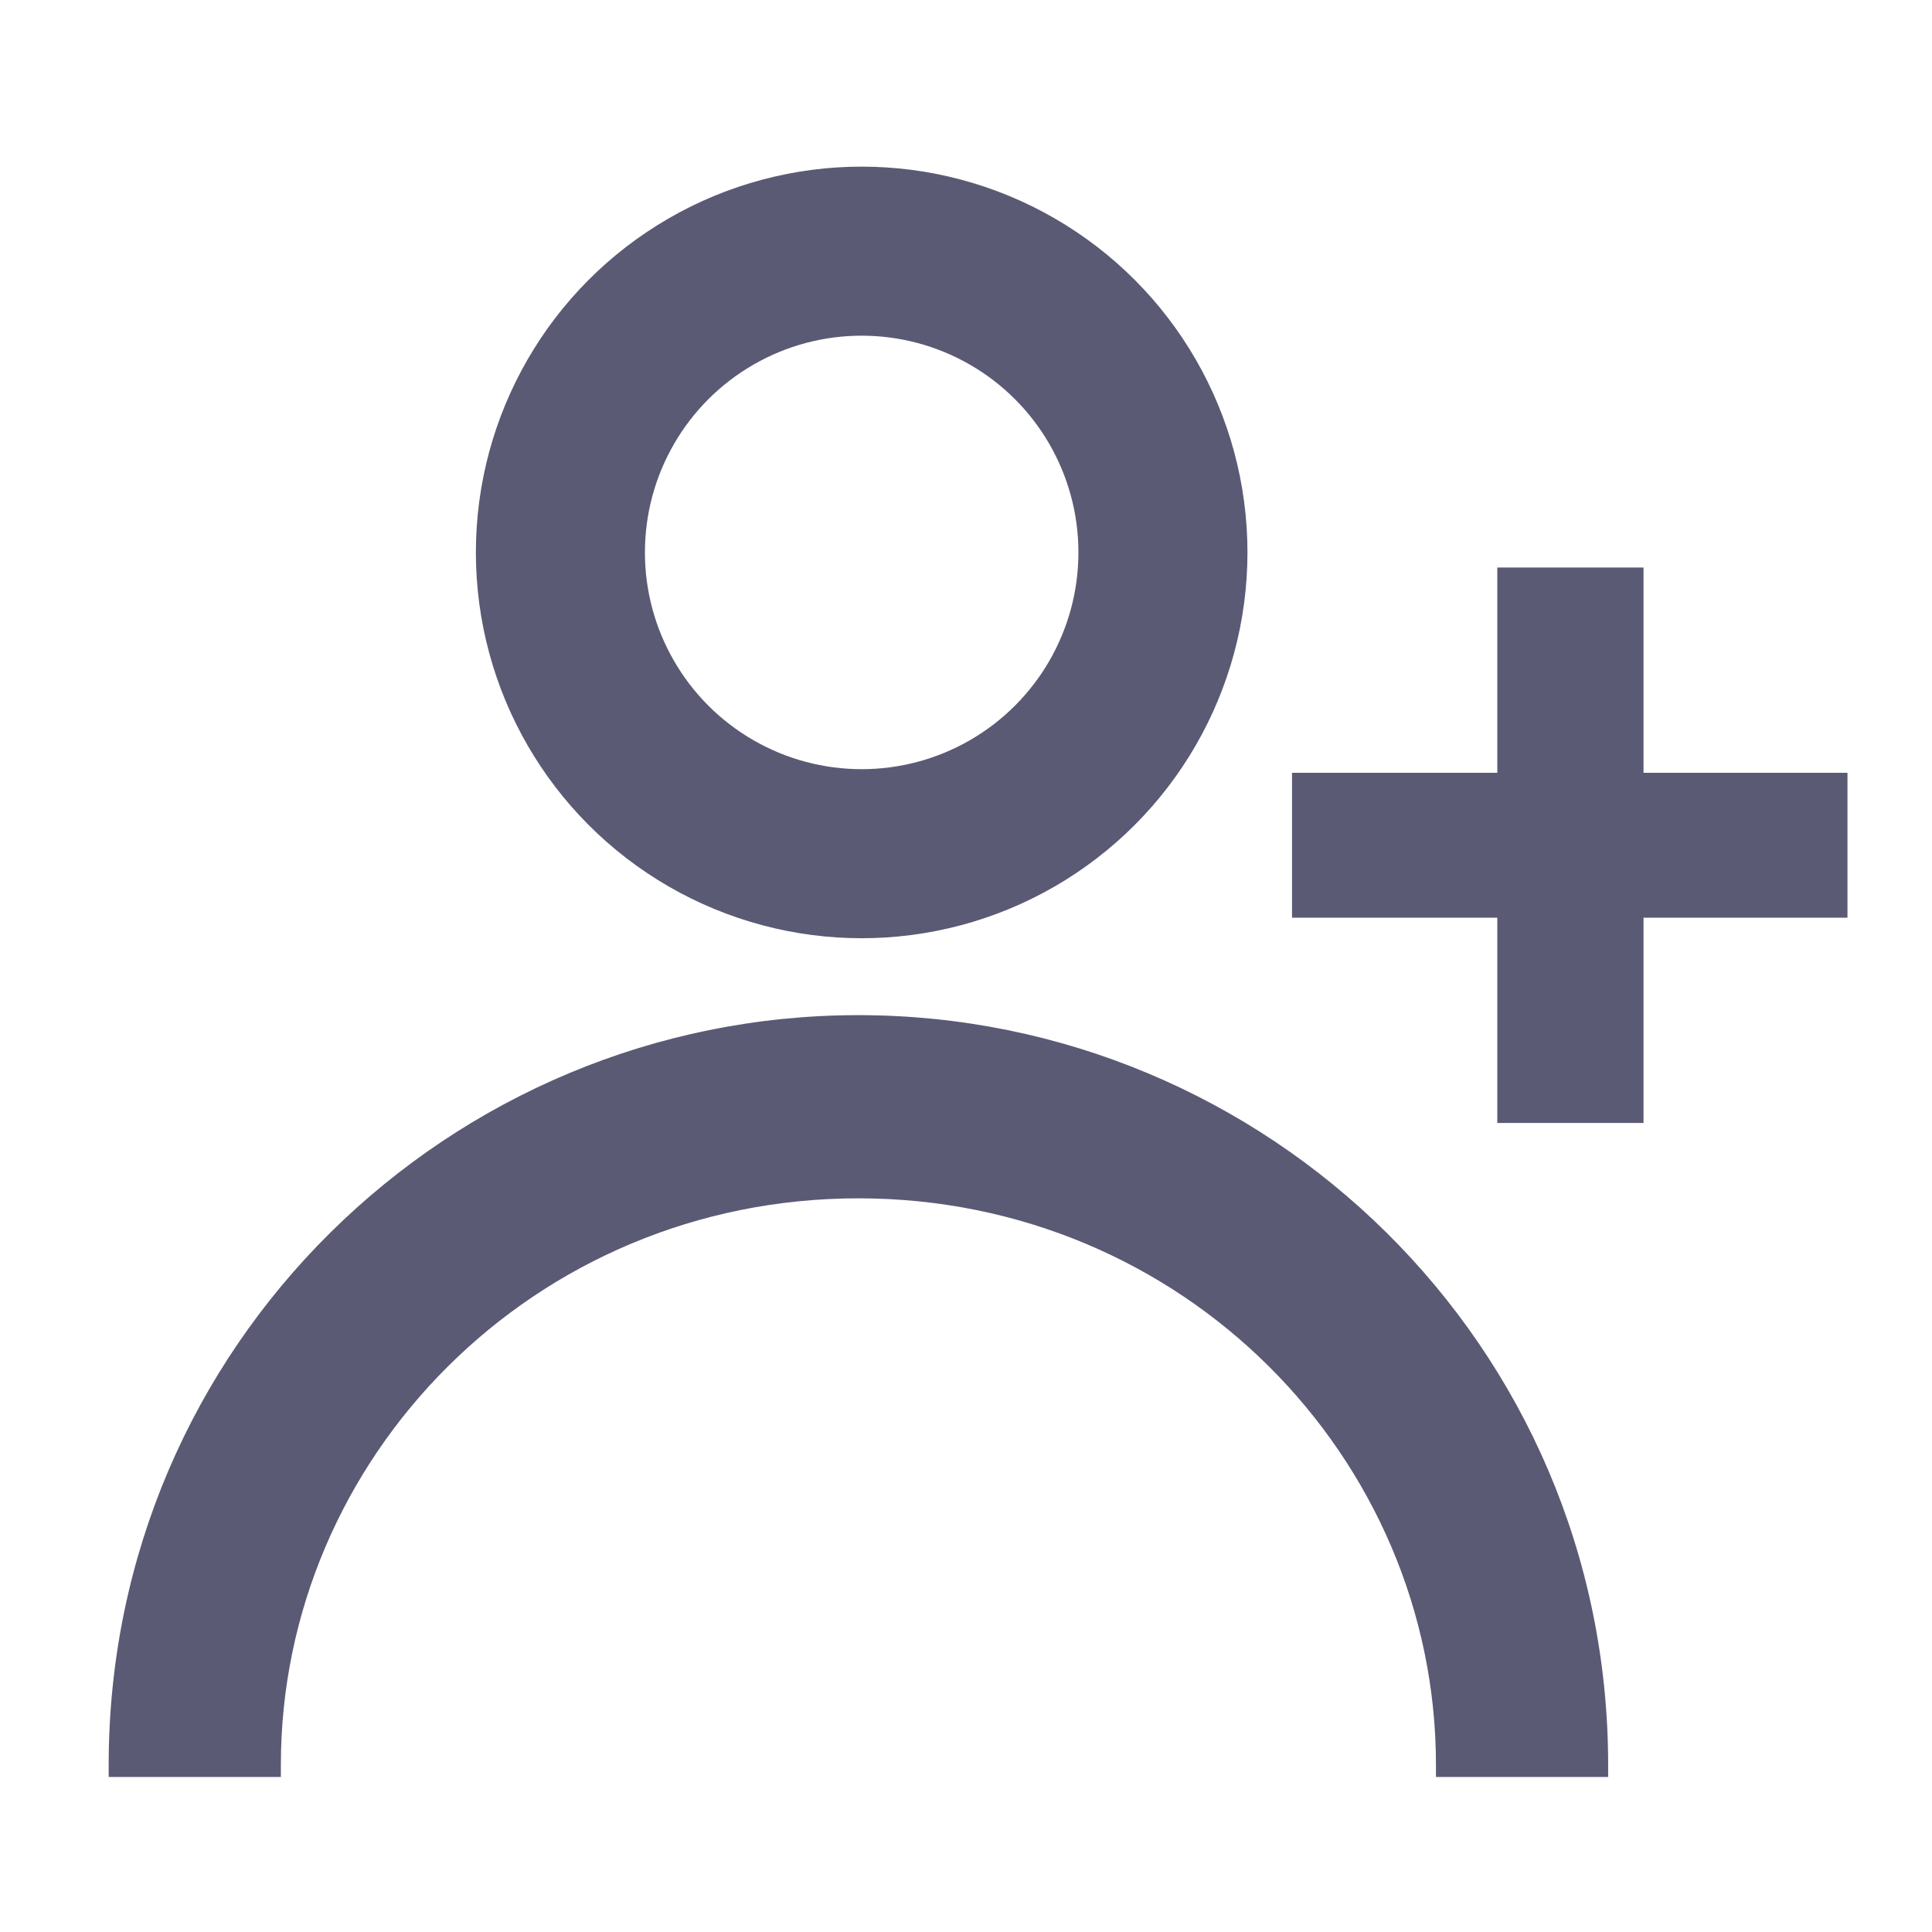 <svg width="16" height="16" viewBox="0 0 16 16" fill="none" xmlns="http://www.w3.org/2000/svg">
<path d="M2.226 14.666H2.276V14.616C2.276 12.046 4.392 9.874 7.109 9.874C9.826 9.874 11.942 12.046 11.942 14.616V14.666H11.992H13.218H13.268V14.616C13.268 11.166 10.463 8.457 7.109 8.457C3.755 8.457 0.95 11.166 0.95 14.616V14.666H1H2.226Z" fill="#5A5A75" stroke="#5A5A75" stroke-width="0.1"/>
<circle cx="7.136" cy="4.575" r="2.495" stroke="#5A5A75" stroke-width="1.4"/>
<path fill-rule="evenodd" clip-rule="evenodd" d="M13.611 4.7H12.4V6.4L10.7 6.4V7.6H12.4V9.3H13.611V7.6H15.3V6.4L13.611 6.4V4.7Z" fill="#5A5A75"/>
</svg>
